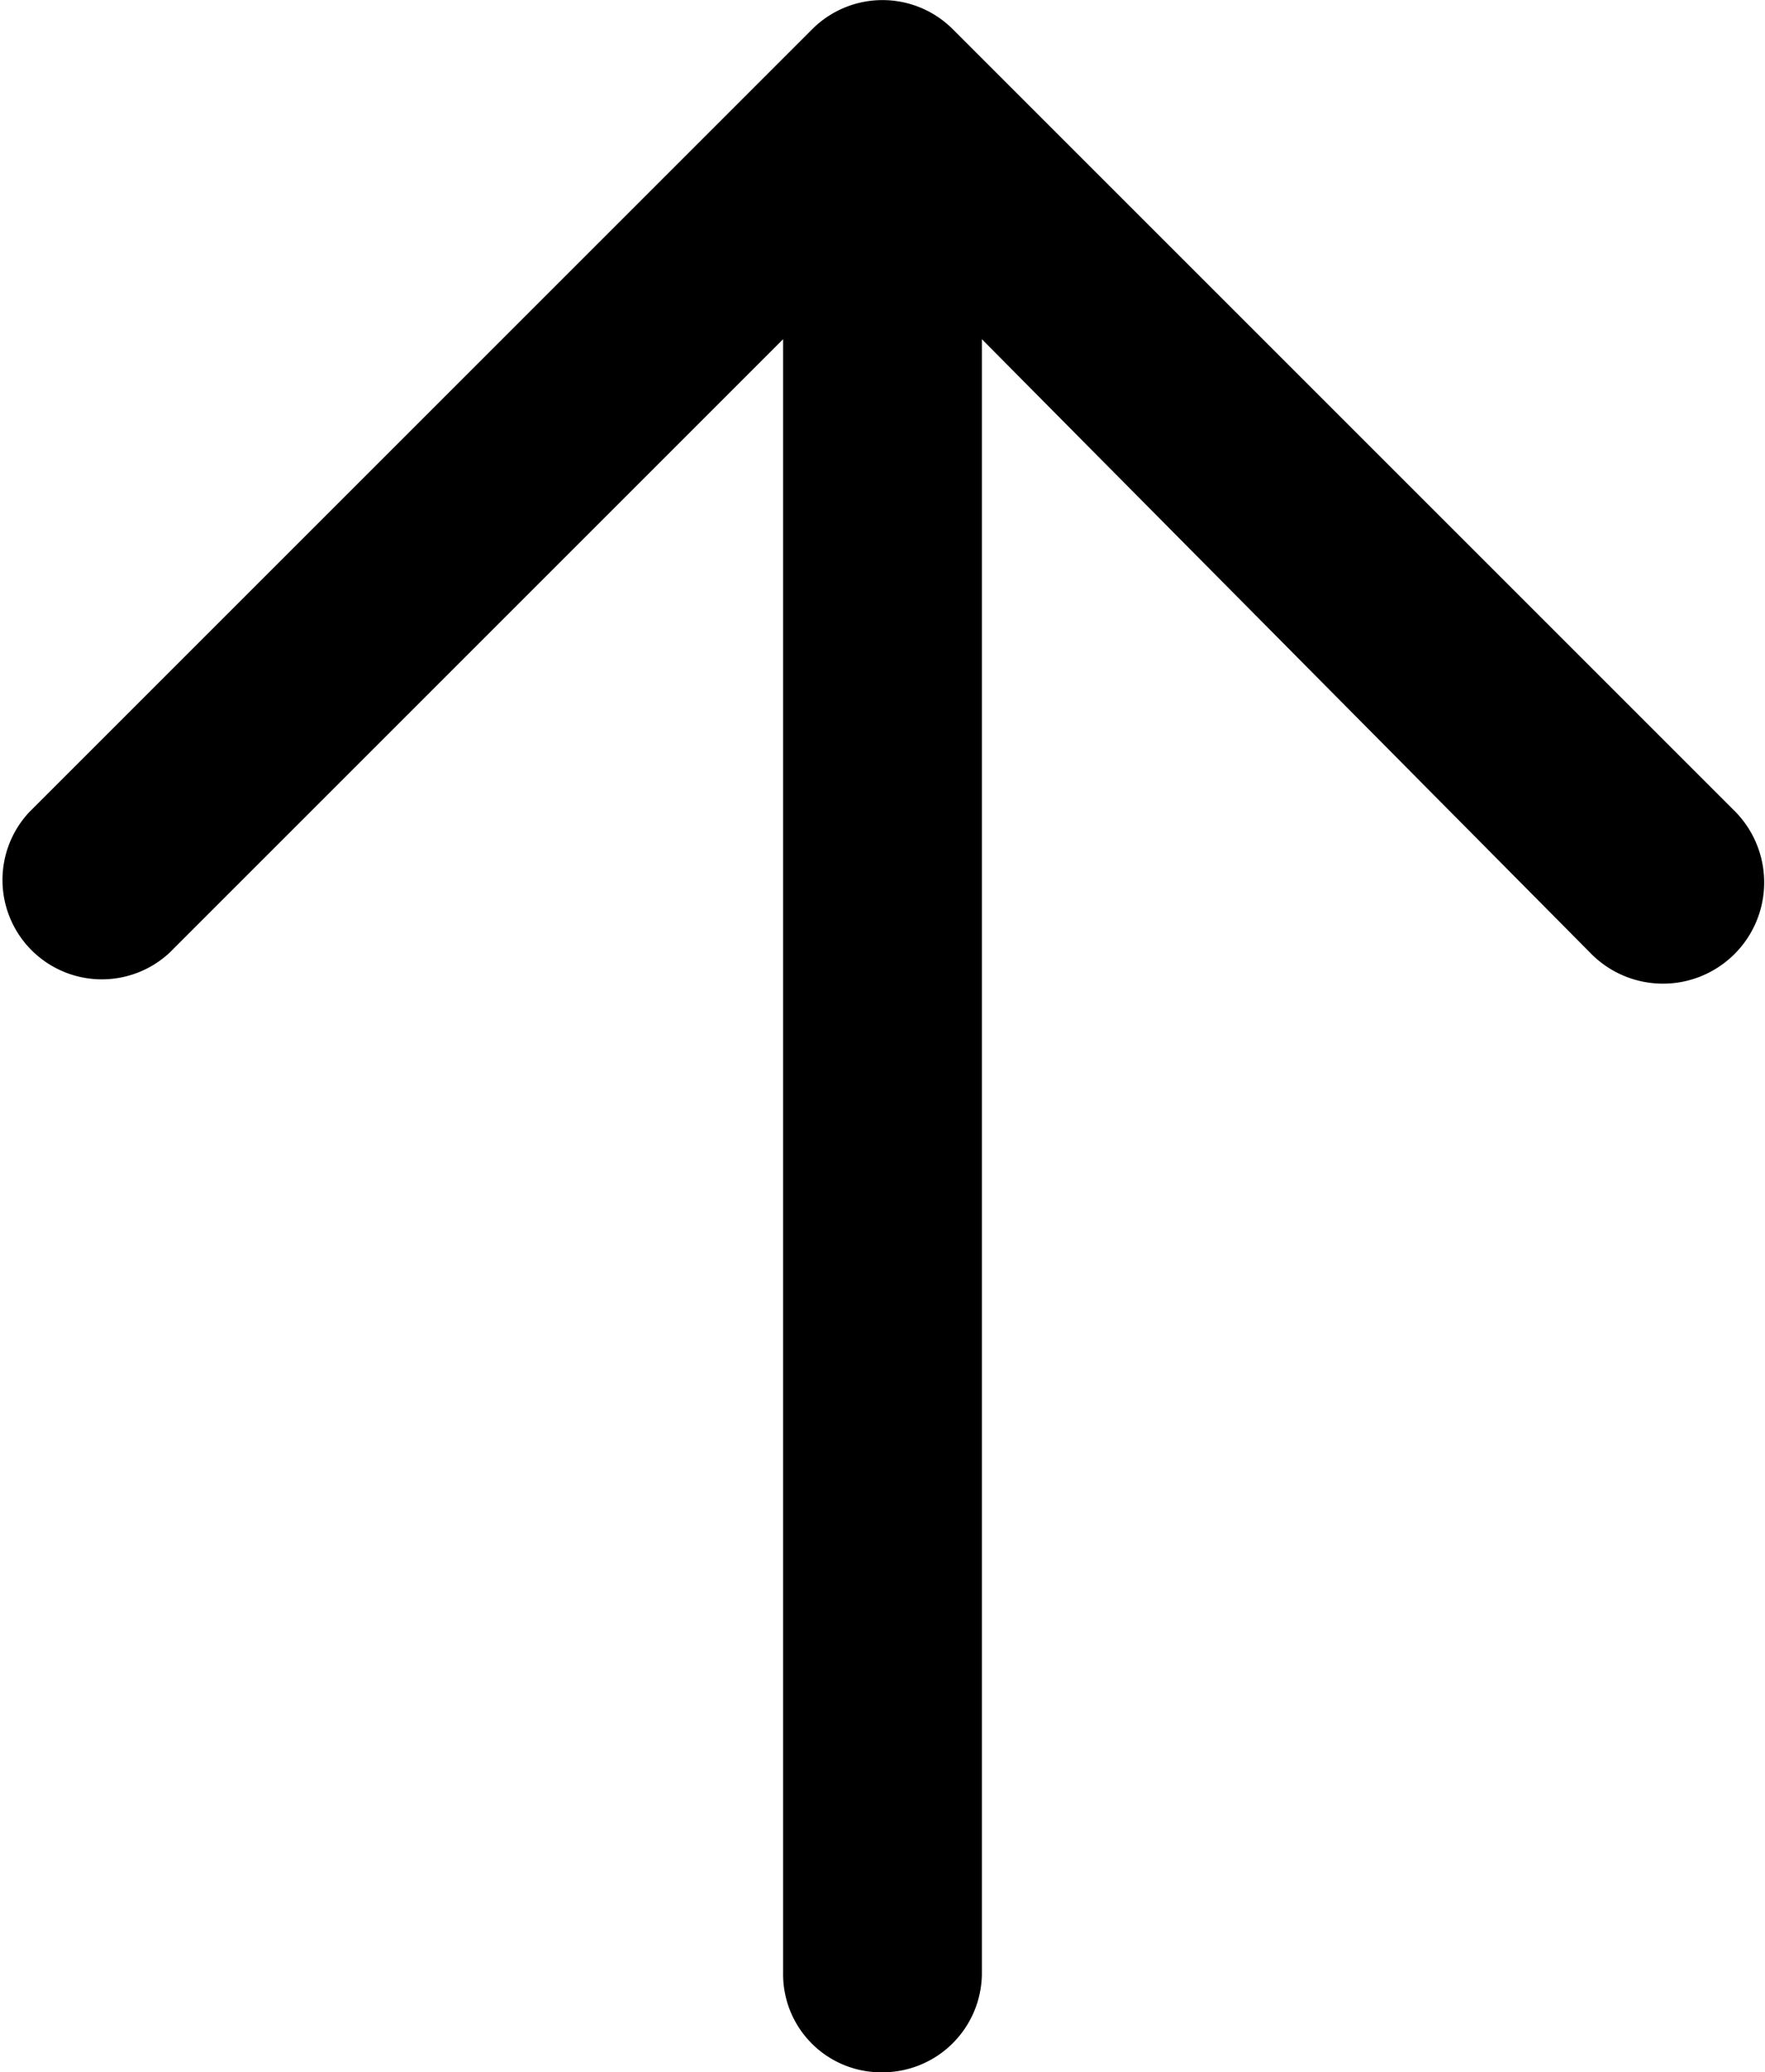 <svg xmlns="http://www.w3.org/2000/svg" viewBox="0 0 13.32 15.64"><defs><style>.cls-1{fill-rule:evenodd;}</style></defs><g id="Livello_2" data-name="Livello 2"><g id="Livello_1-2" data-name="Livello 1"><path class="cls-1" d="M6.66,15.64a.74.74,0,0,1-.75-.75V2.56L1.28,7.19A.75.75,0,0,1,.22,6.13L6.13.22a.75.75,0,0,1,1.06,0L13.1,6.13A.75.75,0,1,1,12,7.19L7.41,2.56V14.89A.75.75,0,0,1,6.66,15.64Z"/></g></g></svg>
